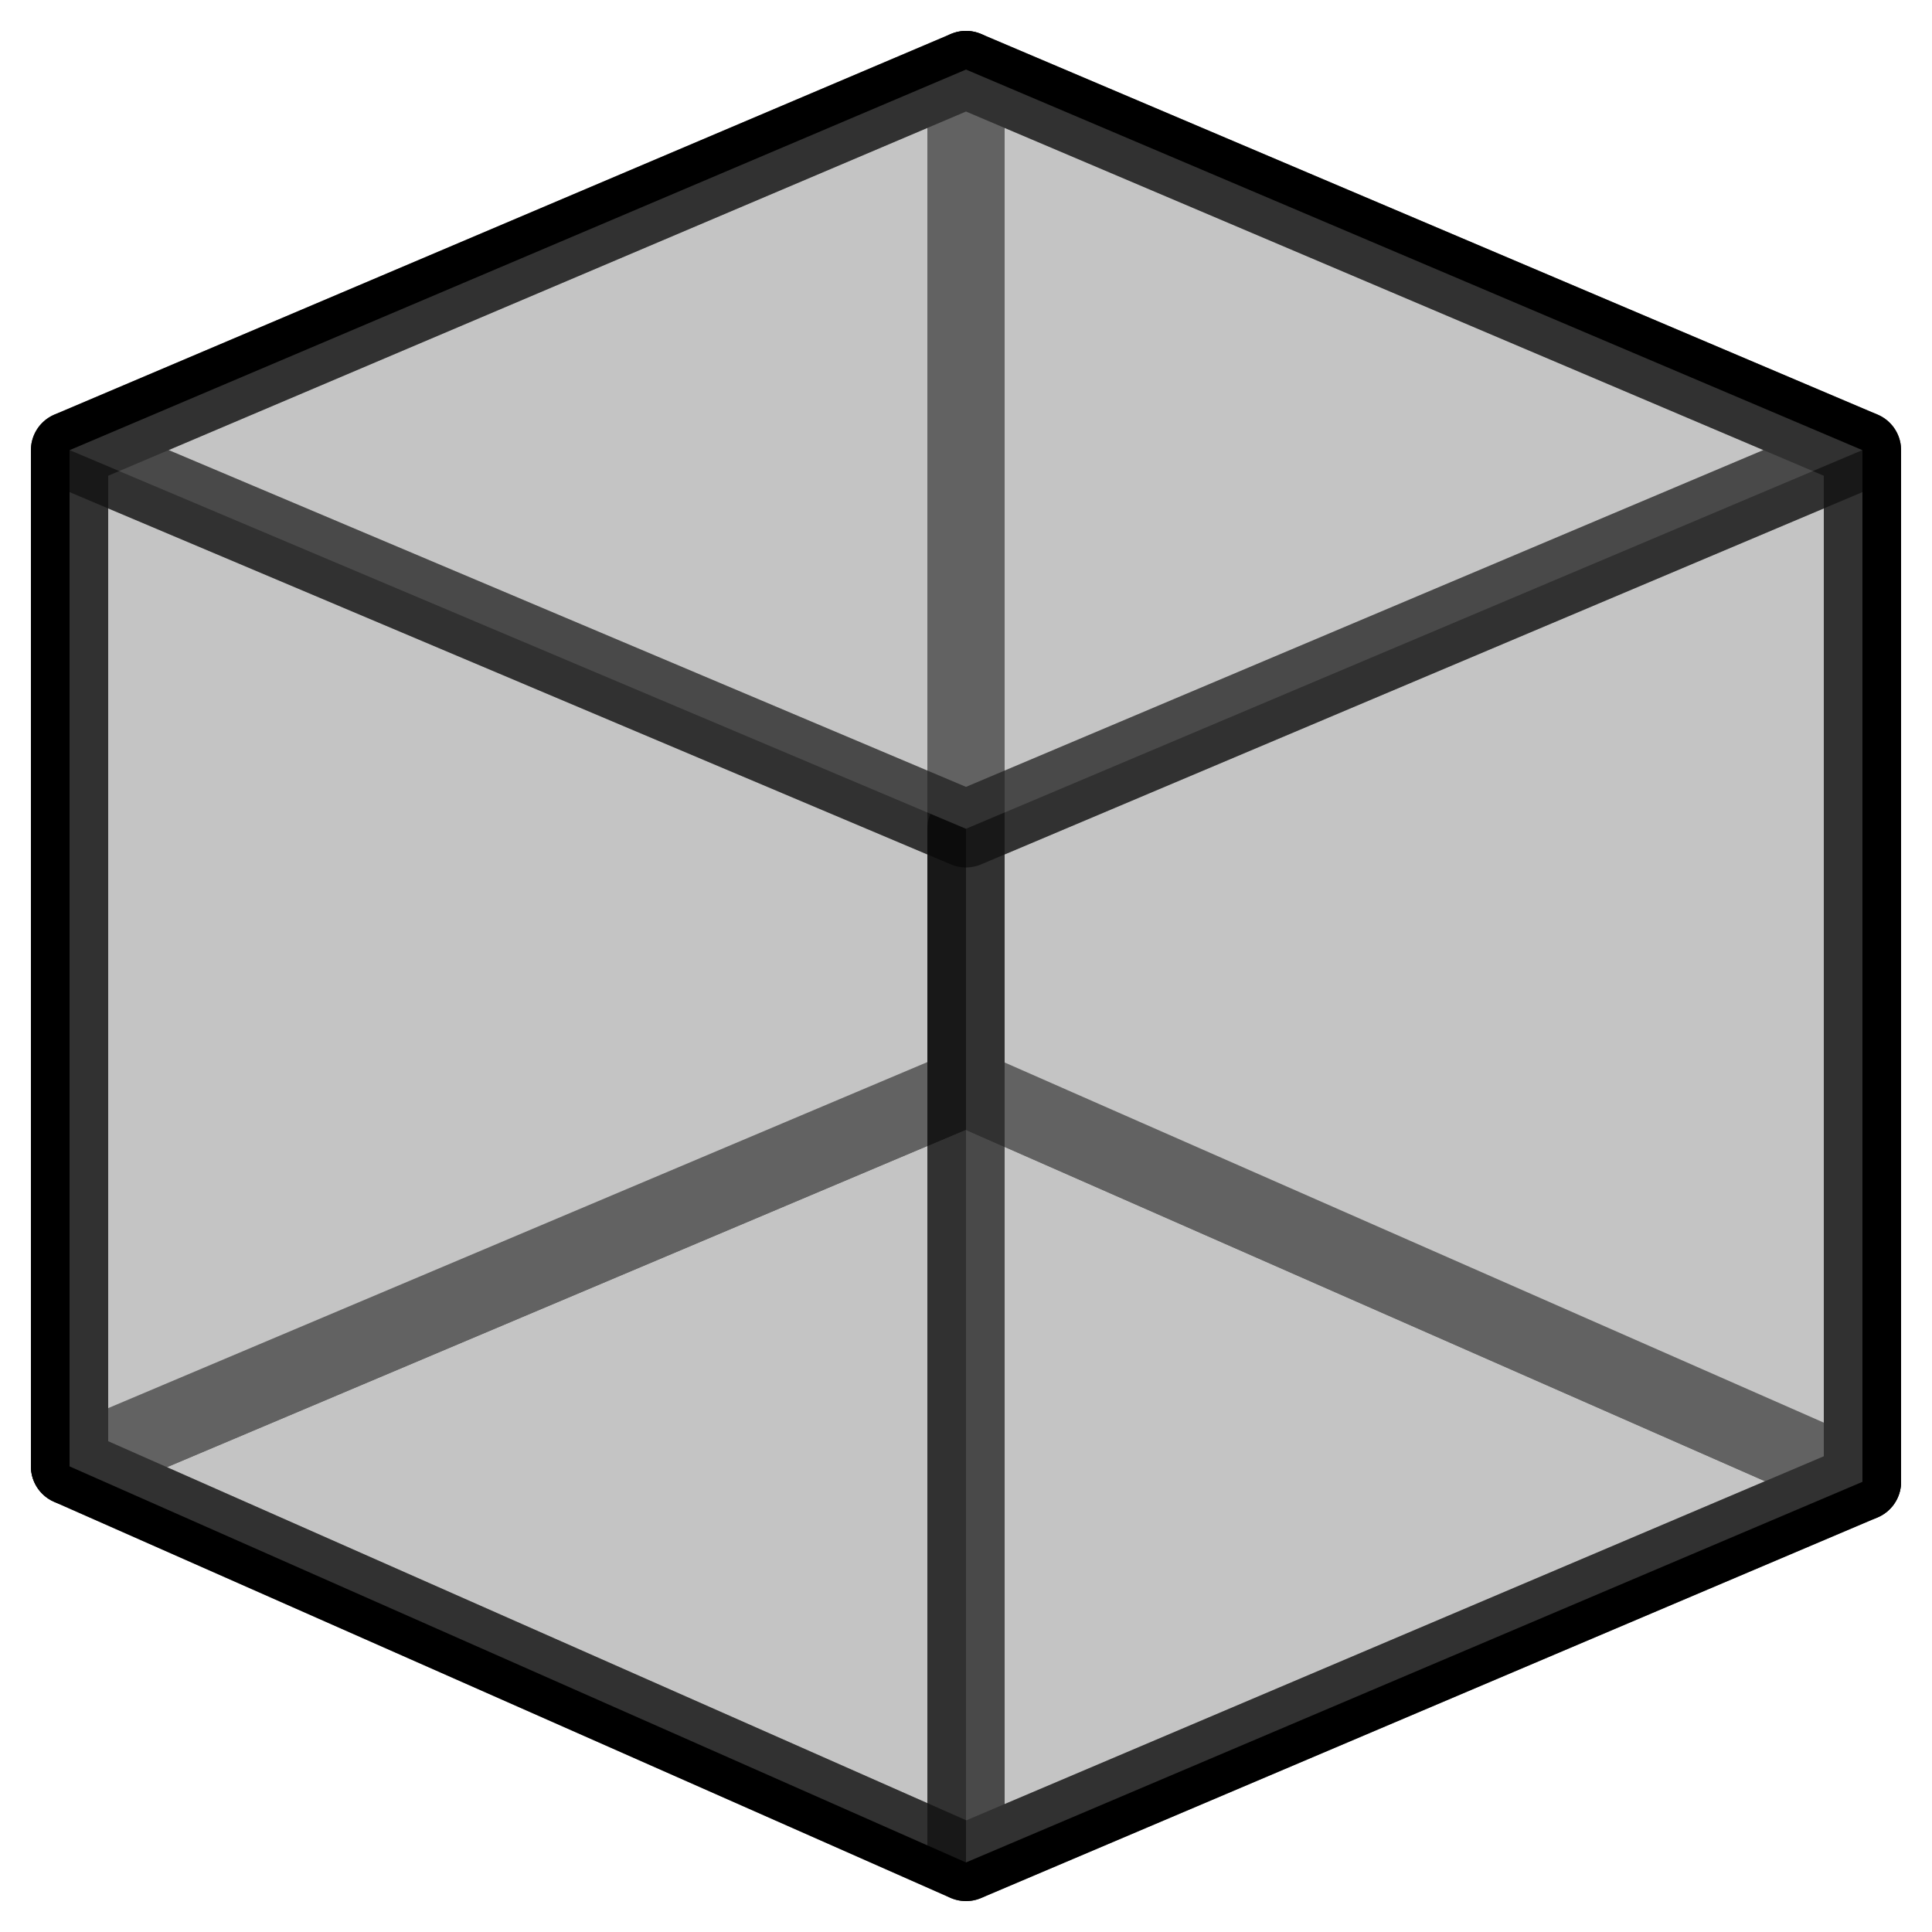 <?xml version="1.0" encoding="utf-8"?>
<!-- Generator: Adobe Illustrator 24.0.2, SVG Export Plug-In . SVG Version: 6.00 Build 0)  -->
<svg version="1.1" xmlns="http://www.w3.org/2000/svg" xmlns:xlink="http://www.w3.org/1999/xlink" x="0px" y="0px"
	 viewBox="0 0 100 100" style="enable-background:new 0 0 100 100;" xml:space="preserve">
<style type="text/css">
	.st0{fill:#C4C4C4;stroke:#000000;stroke-width:4;stroke-linecap:round;stroke-linejoin:round;stroke-miterlimit:10;}
	.st1{opacity:0.5;fill:#C4C4C4;stroke:#000000;stroke-width:4;stroke-linecap:round;stroke-linejoin:round;stroke-miterlimit:10;}
</style>
<g id="Capa_1">
</g>
<g id="Capa_2">
	<g>
		<polygon class="st0" points="3.6,75.9 50,56.3 96.4,76.7 50,96.4 		"/>
		<polygon class="st0" points="3.6,75.9 3.6,23.3 50,3.6 50,56.3 		"/>
		<polygon class="st0" points="50,56.3 50,3.6 96.4,23.3 96.4,76.7 		"/>
		<polygon class="st1" points="3.6,75.9 3.6,23.3 50,42.9 50,96.4 		"/>
		<polygon class="st1" points="50,96.4 50,42.9 96.4,23.3 96.4,76.7 		"/>
		<polygon class="st1" points="3.6,23.3 50,3.6 96.4,23.3 50,42.9 		"/>
	</g>
</g>
</svg>
